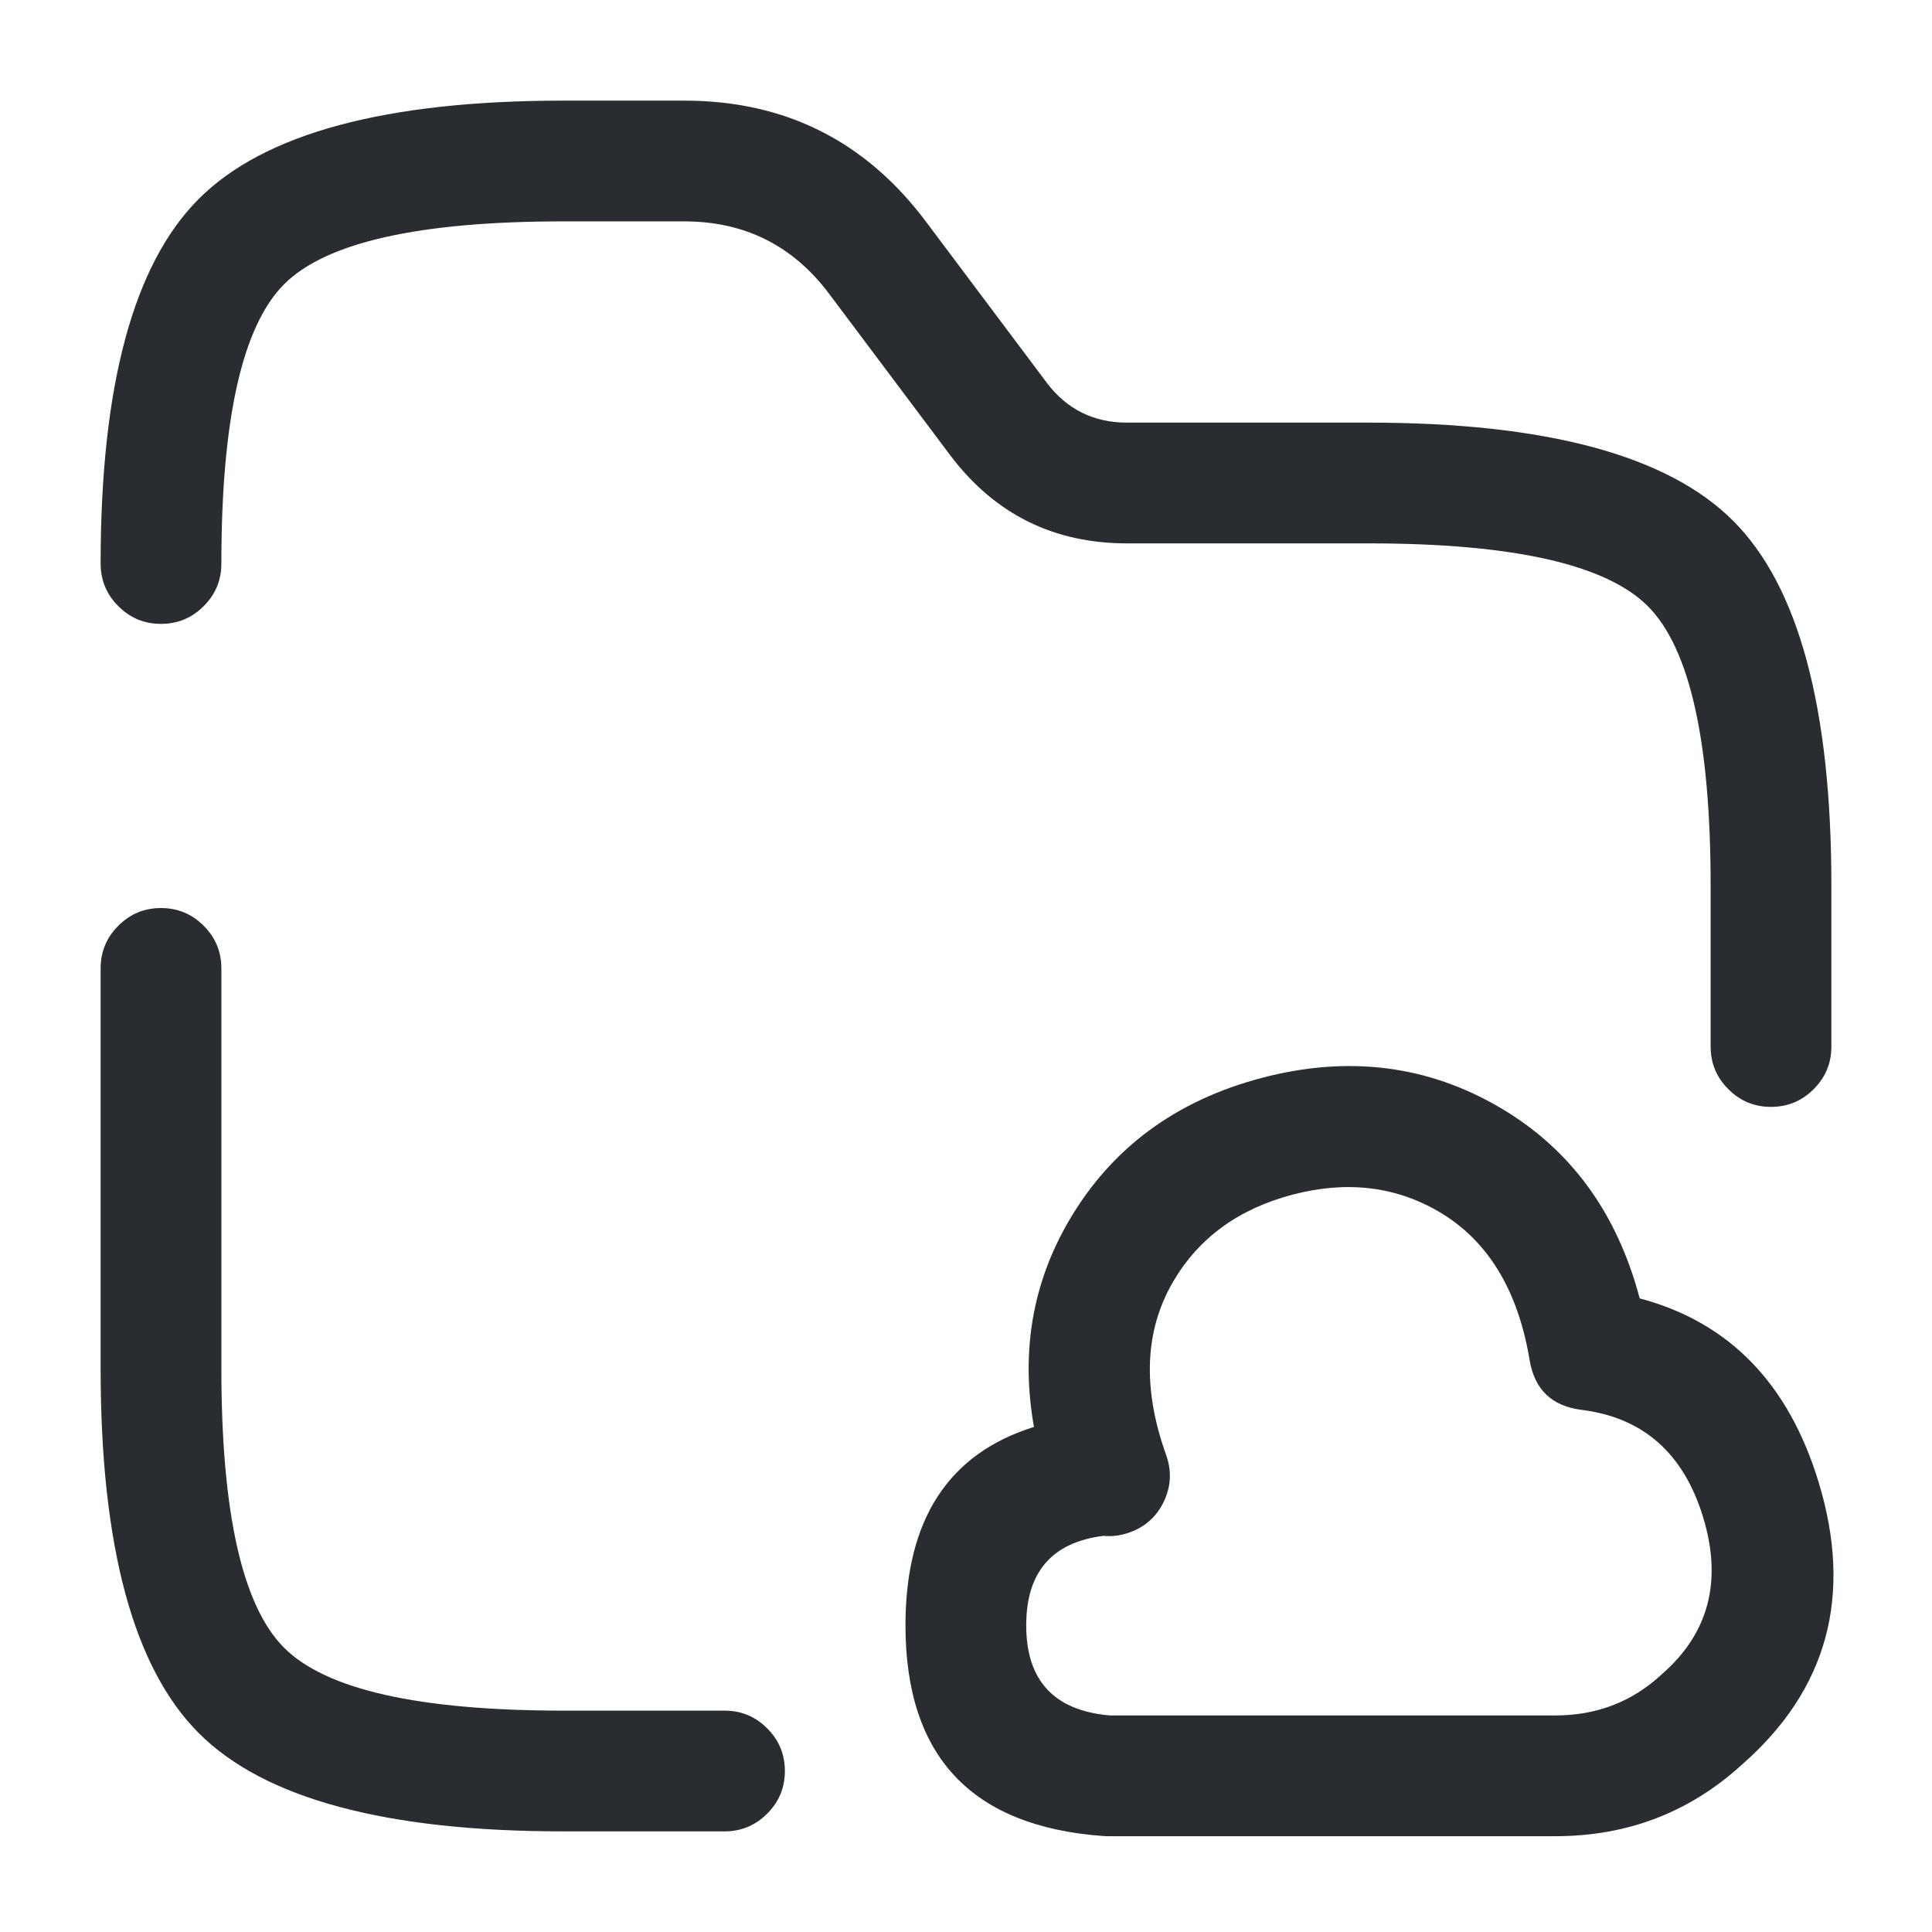 <svg xmlns="http://www.w3.org/2000/svg" width="24" height="24" viewBox="0 0 24 24">
  <defs/>
  <path fill="#292D32" d="M1.25,7 Q1.25,3.689 2.47,2.47 Q3.689,1.25 7,1.25 L8.5,1.25 Q10.375,1.25 11.5,2.75 L13,4.75 L13.006,4.758 Q13.38,5.25 14,5.25 L17,5.25 Q20.311,5.25 21.53,6.47 Q22.75,7.689 22.75,11 L22.75,13 Q22.75,13.311 22.53,13.53 Q22.311,13.75 22,13.75 Q21.689,13.75 21.47,13.53 Q21.25,13.311 21.25,13 L21.25,11 Q21.25,8.311 20.47,7.53 Q19.689,6.75 17,6.75 L14,6.75 Q12.636,6.75 11.812,5.666 Q11.805,5.657 11.8,5.65 L10.3,3.65 Q9.625,2.75 8.5,2.75 L7,2.75 Q4.311,2.75 3.53,3.53 Q2.75,4.311 2.75,7 Q2.75,7.311 2.53,7.53 Q2.311,7.75 2,7.75 Q1.689,7.75 1.47,7.53 Q1.25,7.311 1.25,7 Z"/>
  <path fill="#292D32" d="M9,22.75 L7,22.75 Q3.689,22.75 2.47,21.53 Q1.25,20.311 1.25,17 L1.25,12.03 Q1.25,11.719 1.47,11.5 Q1.689,11.28 2,11.28 Q2.311,11.28 2.53,11.5 Q2.75,11.719 2.75,12.03 L2.75,17 Q2.75,19.689 3.53,20.47 Q4.311,21.25 7,21.25 L9,21.25 Q9.311,21.25 9.53,21.47 Q9.75,21.689 9.75,22 Q9.75,22.311 9.53,22.53 Q9.311,22.75 9,22.75 Z"/>
  <path fill="#292D32" d="M12.844,17.726 Q12.597,16.329 13.28,15.162 Q14.071,13.811 15.678,13.389 Q17.286,12.968 18.635,13.76 Q19.944,14.528 20.369,16.129 Q22.03,16.57 22.59,18.407 Q23.236,20.521 21.641,21.919 Q20.666,22.81 19.32,22.81 L13.76,22.81 Q13.733,22.81 13.706,22.808 Q11.248,22.63 11.248,20.19 Q11.248,18.224 12.844,17.726 Z M13.707,19.079 Q12.748,19.199 12.748,20.19 Q12.748,21.222 13.79,21.31 L19.32,21.31 Q20.086,21.31 20.633,20.808 Q20.64,20.801 20.647,20.795 Q21.519,20.034 21.156,18.845 Q20.793,17.657 19.648,17.514 Q19.092,17.445 19.001,16.893 Q18.783,15.586 17.876,15.053 Q17.064,14.577 16.058,14.84 Q15.052,15.104 14.574,15.92 Q14.041,16.831 14.487,18.077 Q14.591,18.37 14.459,18.65 Q14.326,18.931 14.033,19.036 Q13.868,19.095 13.707,19.079 Z"/>
</svg>

